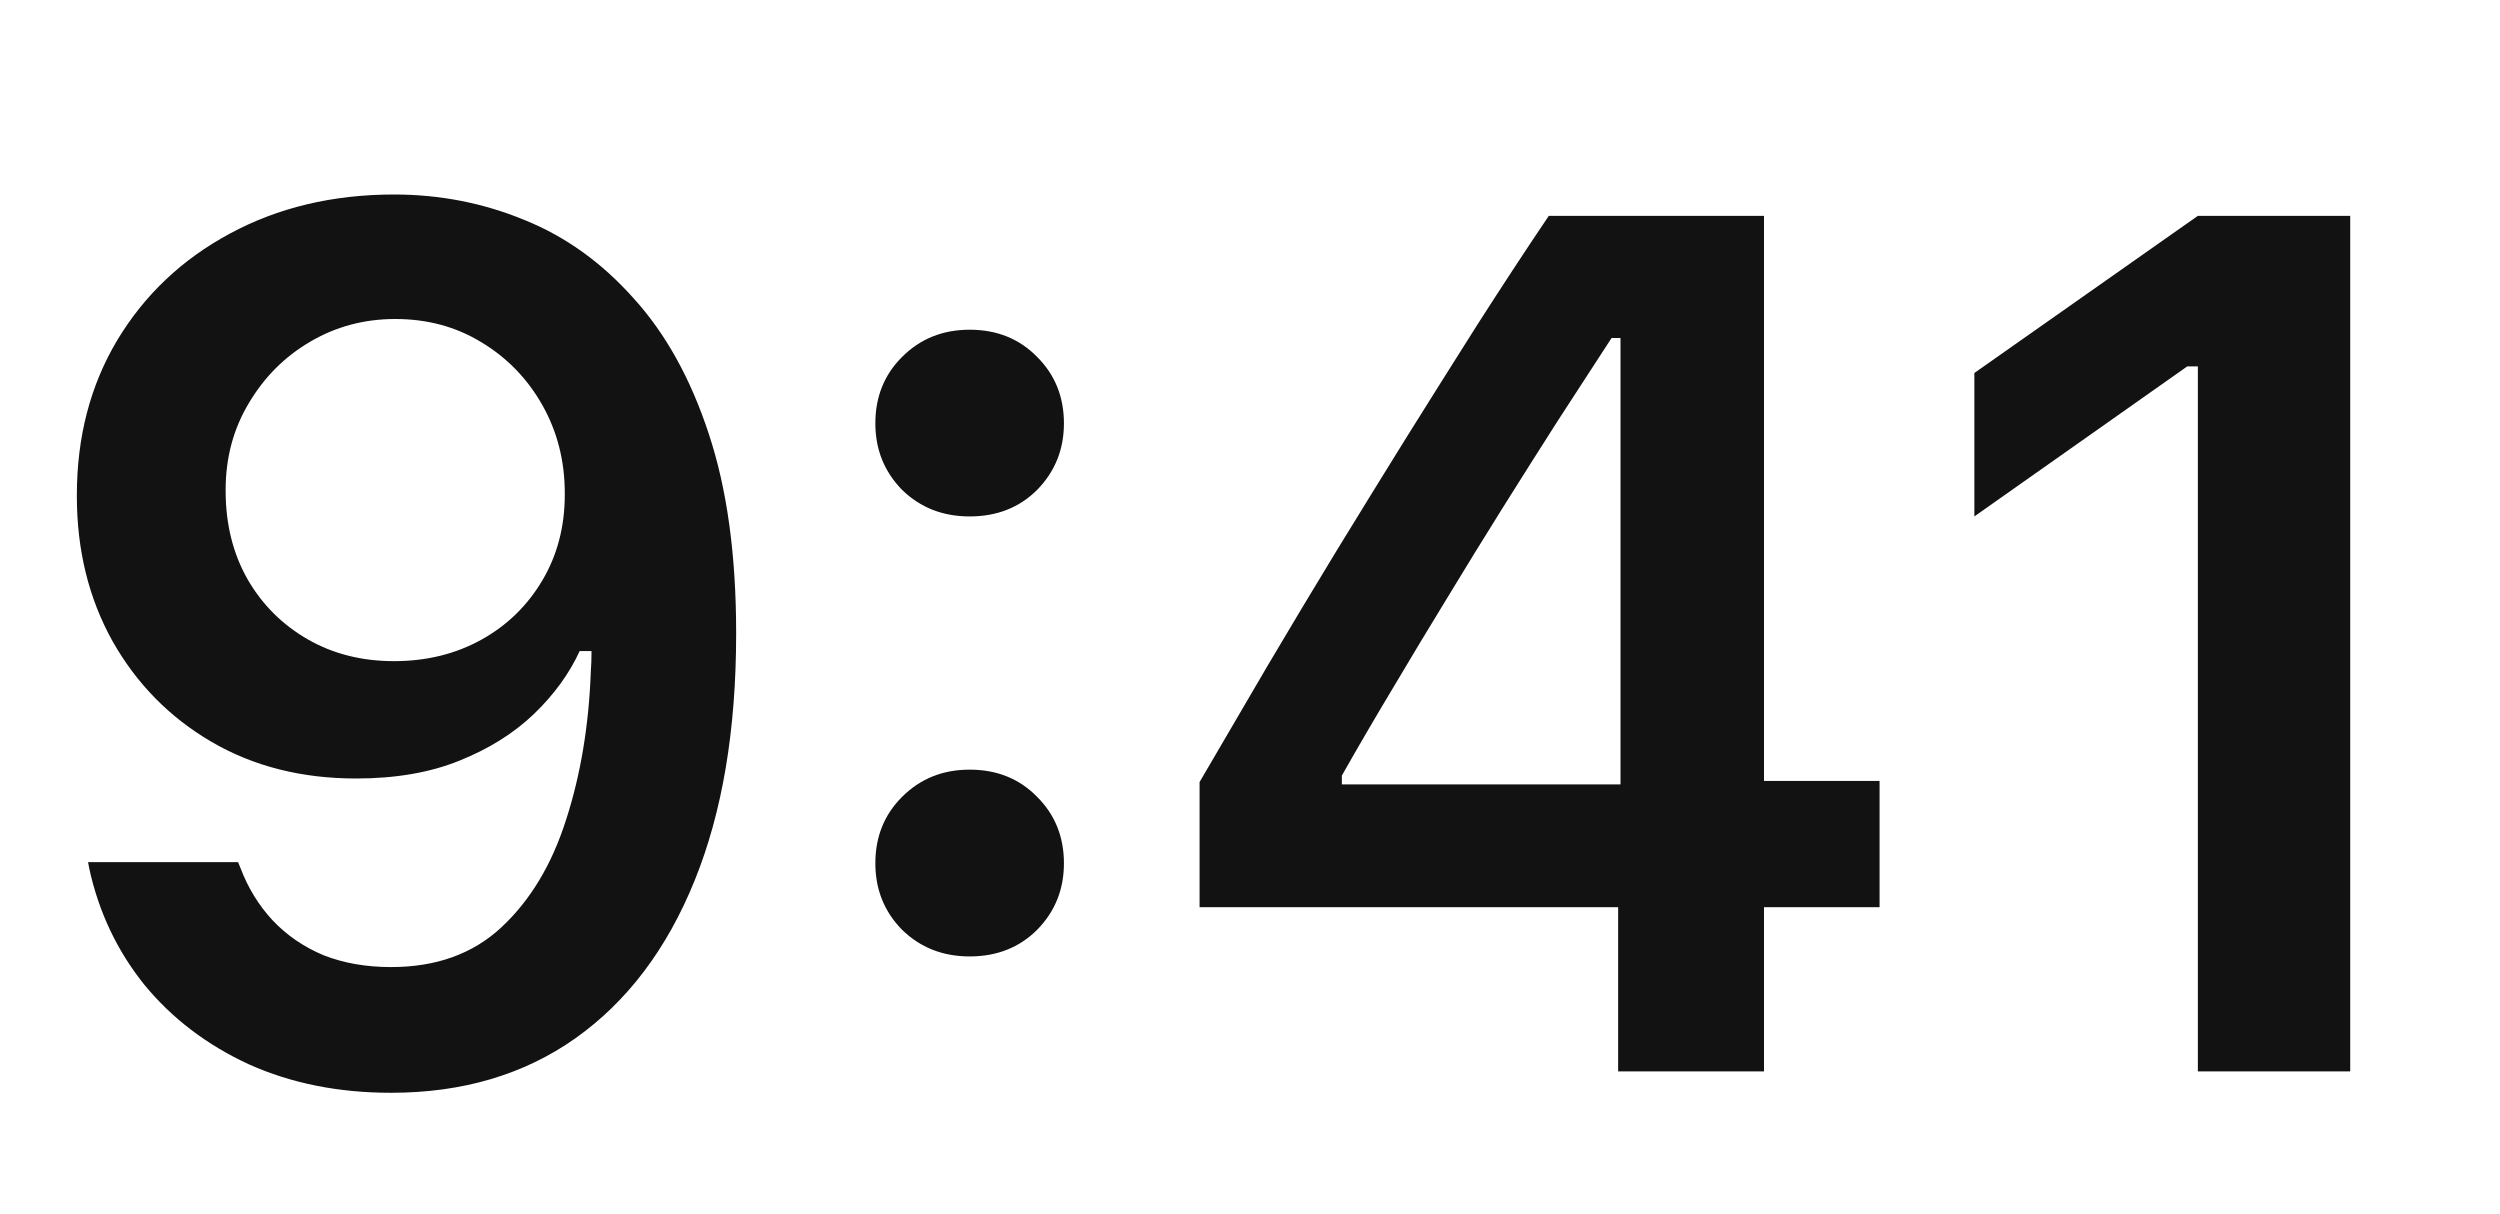 <svg width="35" height="17" viewBox="0 0 35 17" fill="none" xmlns="http://www.w3.org/2000/svg">
<path d="M5.517 2.723C6.159 2.723 6.767 2.842 7.343 3.08C7.918 3.312 8.427 3.678 8.87 4.176C9.318 4.668 9.67 5.302 9.924 6.077C10.179 6.846 10.306 7.773 10.306 8.857V8.874C10.306 10.219 10.113 11.37 9.725 12.327C9.338 13.284 8.782 14.021 8.057 14.535C7.337 15.044 6.477 15.299 5.475 15.299C4.739 15.299 4.075 15.166 3.483 14.9C2.896 14.629 2.409 14.258 2.022 13.788C1.64 13.312 1.383 12.77 1.25 12.161L1.233 12.07H3.333L3.367 12.153C3.472 12.43 3.621 12.673 3.815 12.883C4.014 13.094 4.252 13.257 4.529 13.373C4.811 13.484 5.126 13.539 5.475 13.539C6.106 13.539 6.621 13.354 7.019 12.983C7.423 12.607 7.725 12.106 7.924 11.48C8.129 10.85 8.245 10.152 8.272 9.389C8.278 9.306 8.281 9.225 8.281 9.148C8.281 9.065 8.281 8.985 8.281 8.907L7.907 6.907C7.907 6.453 7.802 6.041 7.592 5.67C7.382 5.299 7.097 5.006 6.737 4.79C6.383 4.574 5.981 4.466 5.533 4.466C5.102 4.466 4.706 4.571 4.346 4.782C3.986 4.992 3.699 5.28 3.483 5.645C3.267 6.005 3.159 6.409 3.159 6.857V6.874C3.159 7.338 3.262 7.751 3.466 8.11C3.671 8.465 3.951 8.744 4.305 8.949C4.659 9.153 5.063 9.256 5.517 9.256C5.97 9.256 6.377 9.156 6.737 8.957C7.097 8.758 7.382 8.481 7.592 8.127C7.802 7.773 7.907 7.372 7.907 6.923V6.907H8.405V9.115H8.115C7.971 9.43 7.758 9.723 7.476 9.995C7.193 10.266 6.845 10.484 6.43 10.65C6.02 10.816 5.539 10.899 4.985 10.899C4.222 10.899 3.547 10.728 2.96 10.385C2.373 10.042 1.911 9.571 1.574 8.974C1.242 8.376 1.076 7.701 1.076 6.948V6.932C1.076 6.118 1.264 5.396 1.64 4.765C2.022 4.129 2.548 3.631 3.217 3.271C3.892 2.906 4.659 2.723 5.517 2.723ZM13.575 13.39C13.198 13.39 12.883 13.265 12.628 13.016C12.379 12.762 12.255 12.452 12.255 12.086C12.255 11.716 12.379 11.406 12.628 11.157C12.883 10.902 13.198 10.775 13.575 10.775C13.957 10.775 14.272 10.902 14.521 11.157C14.77 11.406 14.895 11.716 14.895 12.086C14.895 12.452 14.77 12.762 14.521 13.016C14.272 13.265 13.957 13.39 13.575 13.39ZM13.575 7.23C13.198 7.23 12.883 7.106 12.628 6.857C12.379 6.602 12.255 6.292 12.255 5.927C12.255 5.556 12.379 5.247 12.628 4.998C12.883 4.743 13.198 4.616 13.575 4.616C13.957 4.616 14.272 4.743 14.521 4.998C14.77 5.247 14.895 5.556 14.895 5.927C14.895 6.292 14.77 6.602 14.521 6.857C14.272 7.106 13.957 7.23 13.575 7.23ZM22.654 15V12.701H16.794V10.949C17.109 10.412 17.424 9.873 17.74 9.331C18.061 8.788 18.384 8.249 18.711 7.712C19.043 7.17 19.372 6.636 19.699 6.11C20.031 5.579 20.36 5.056 20.686 4.541C21.019 4.021 21.351 3.514 21.683 3.022H24.696V10.933H26.314V12.701H24.696V15H22.654ZM18.786 10.982H22.687V4.732H22.562C22.319 5.108 22.067 5.496 21.807 5.894C21.553 6.292 21.295 6.699 21.035 7.114C20.775 7.529 20.518 7.947 20.263 8.368C20.009 8.783 19.757 9.201 19.508 9.621C19.259 10.036 19.018 10.448 18.786 10.858V10.982ZM30.77 15V5.13H30.621L27.641 7.23V5.222L30.77 3.022H32.903V15H30.77Z" fill="#121212"/>
</svg>
